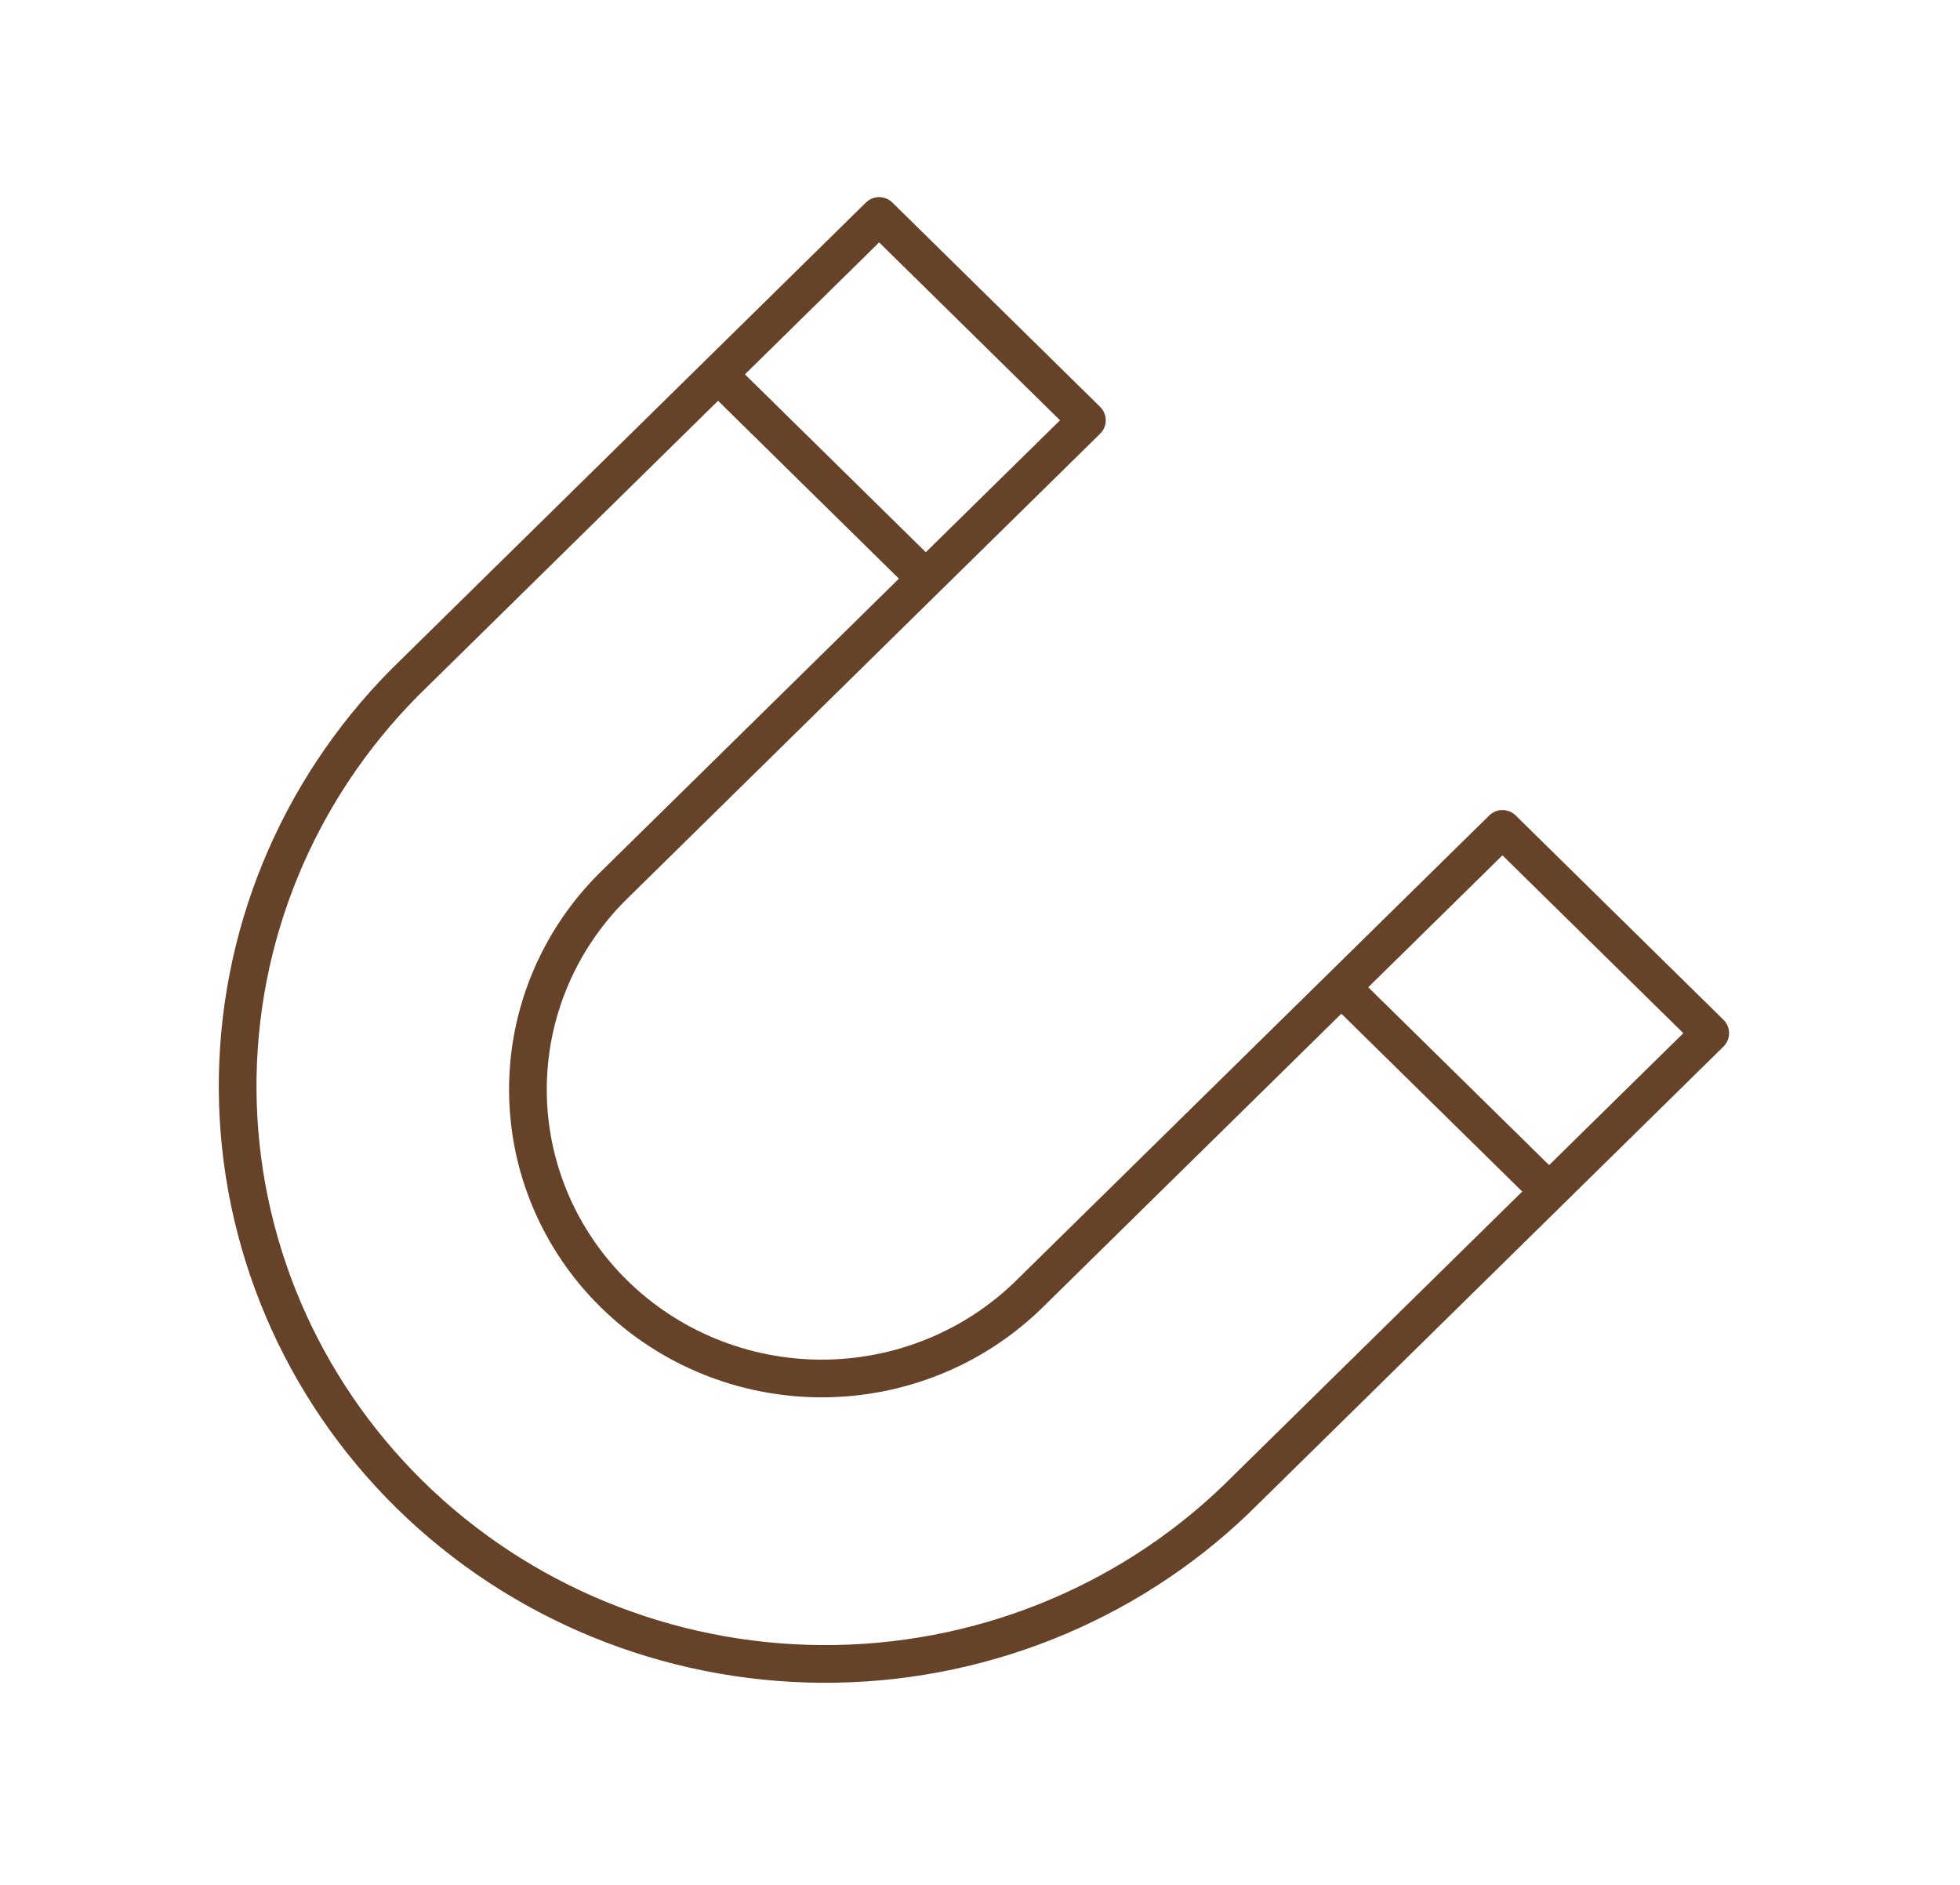 <svg width="52" height="50" viewBox="0 0 52 50" fill="none" xmlns="http://www.w3.org/2000/svg">
<g id="arcticons:magnetometer">
<path id="Vector" d="M19.05 9.93L24.562 15.35M35.587 26.189L41.099 31.608M28.836 11.149L16.248 23.523C14.804 24.964 13.998 26.908 14.006 28.931C14.014 30.954 14.834 32.892 16.29 34.322C17.744 35.753 19.716 36.559 21.773 36.567C23.831 36.574 25.808 35.782 27.274 34.361L39.861 21.988L45.373 27.407L32.785 39.781C29.849 42.598 25.903 44.163 21.801 44.139C17.699 44.114 13.772 42.501 10.871 39.649C7.971 36.797 6.33 32.937 6.305 28.904C6.28 24.871 7.872 20.991 10.737 18.104L23.324 5.729L28.836 11.149Z" stroke="#664229" stroke-linecap="round" stroke-linejoin="round"/>
</g>
</svg>
